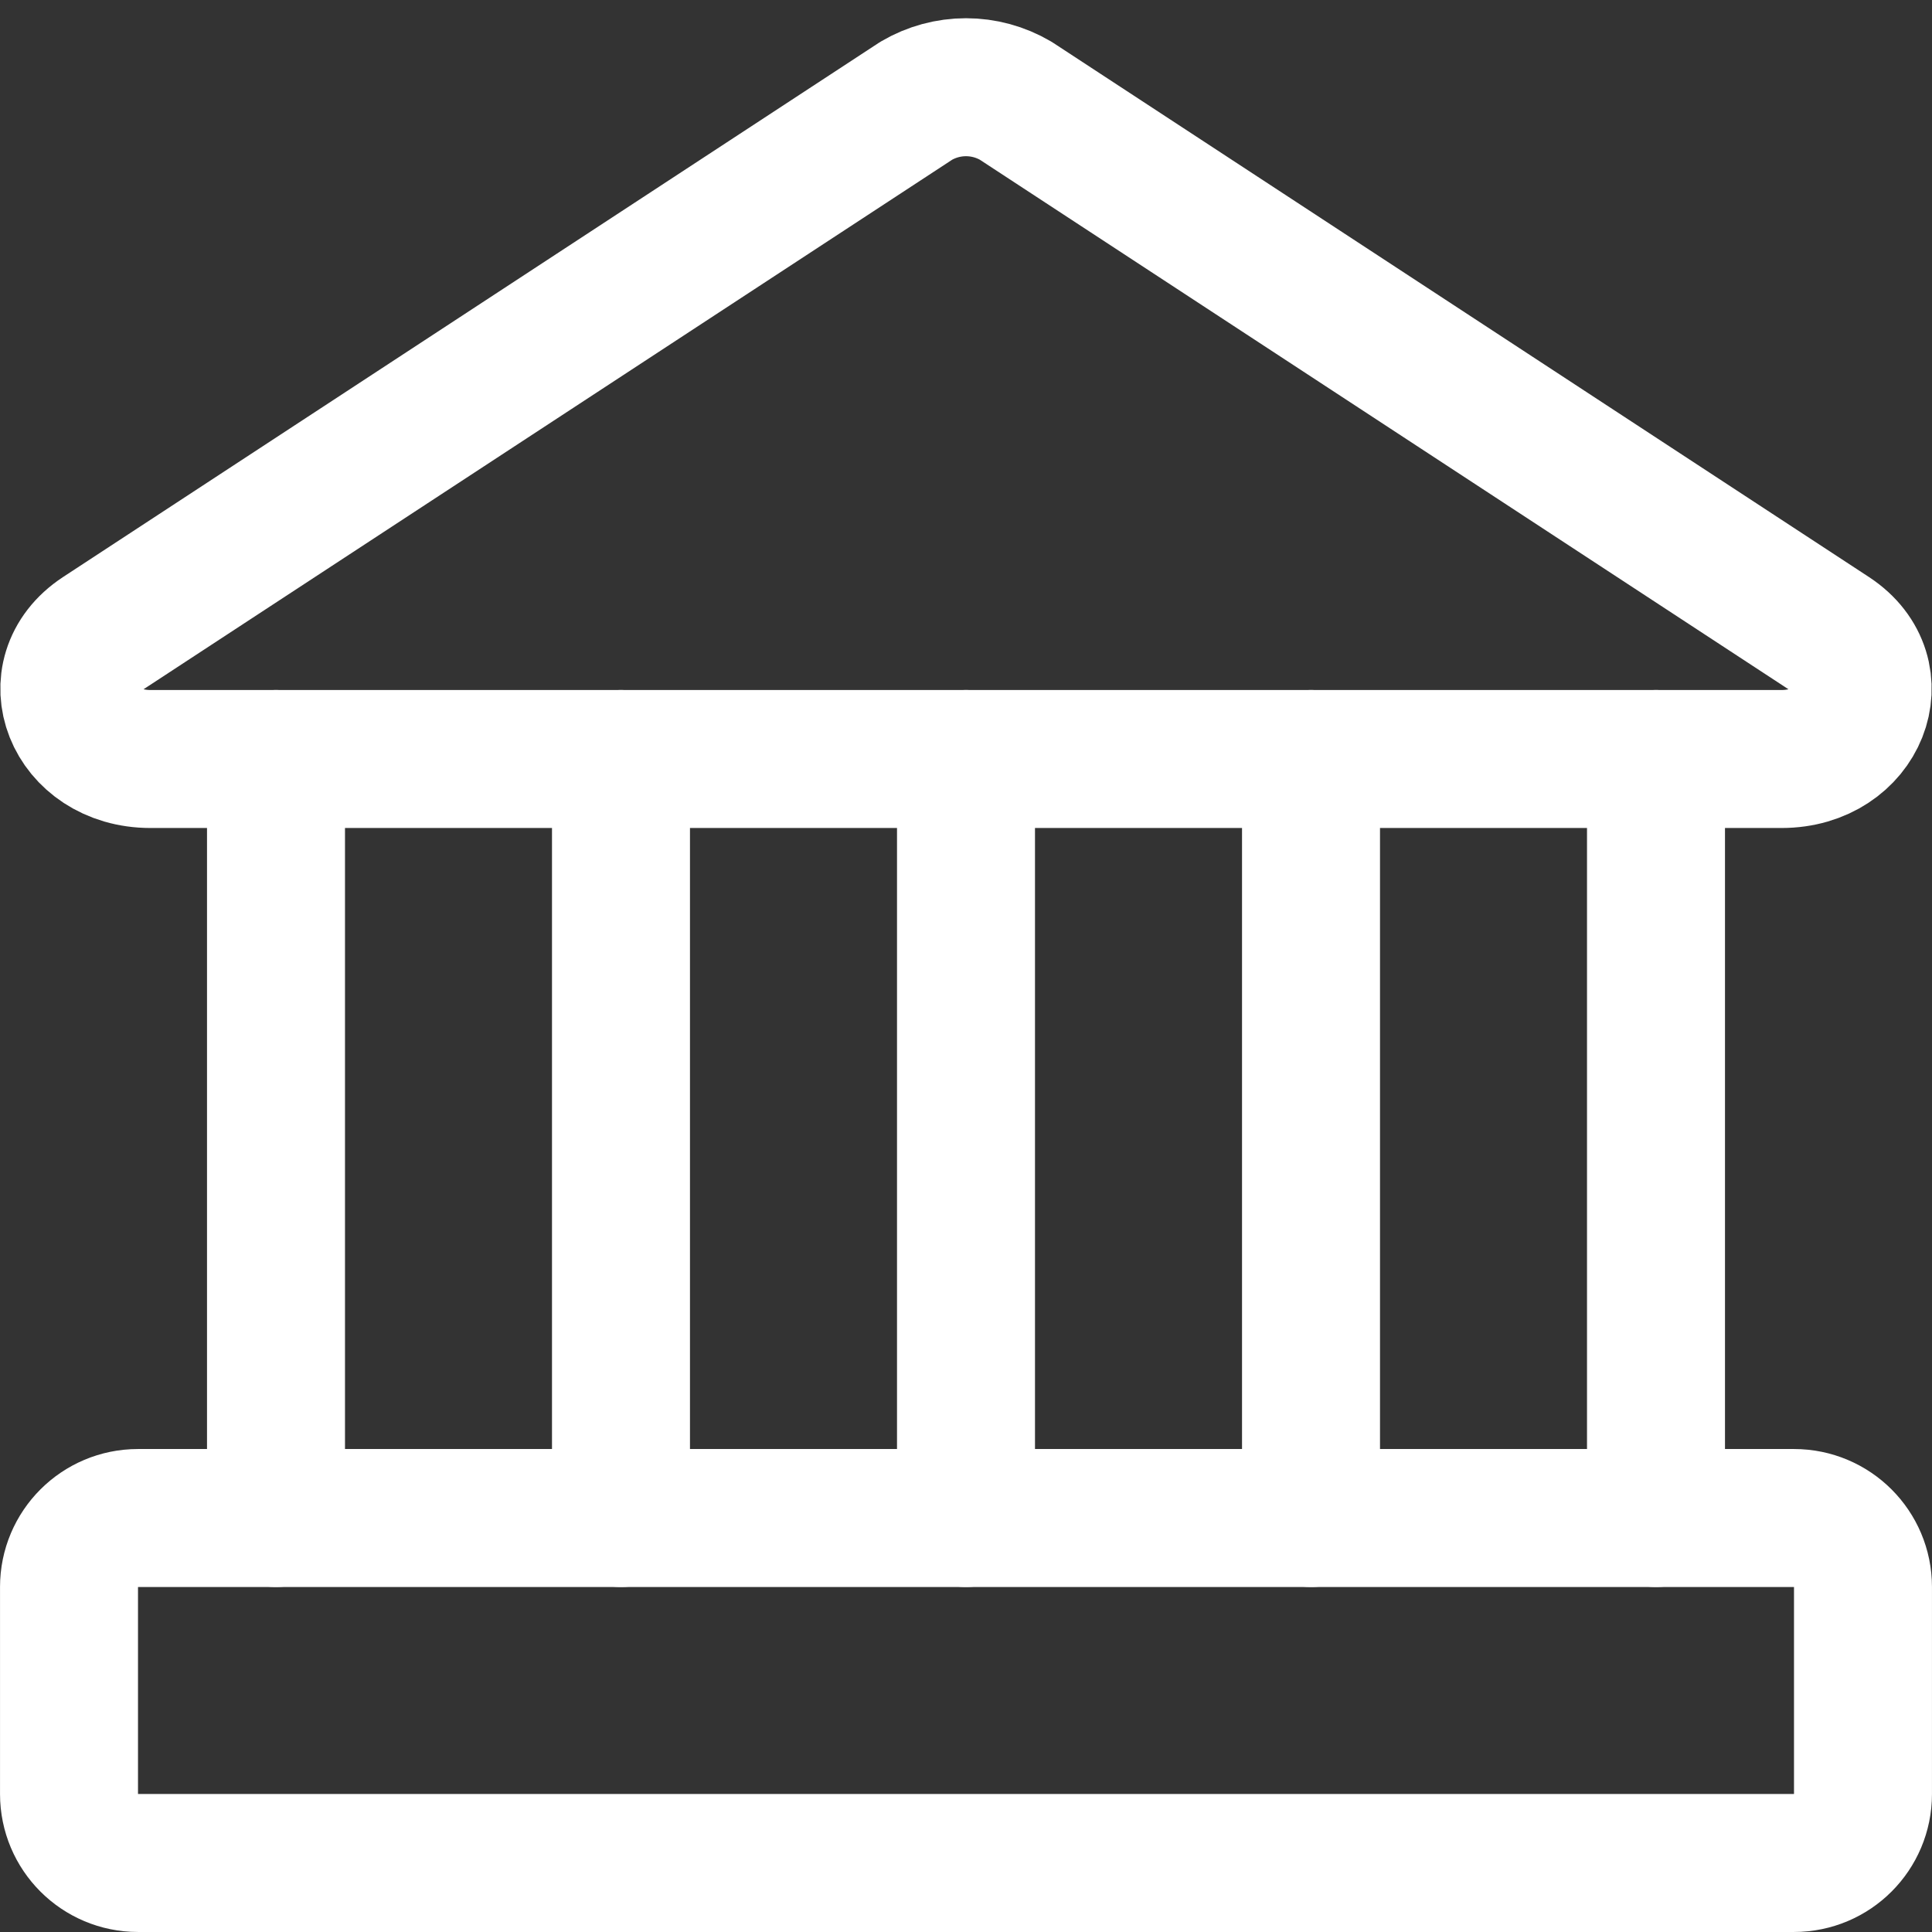 <svg width="50" height="50" viewBox="0 0 50 50" fill="none" xmlns="http://www.w3.org/2000/svg">
<rect x="0" y="0" width="50" height="50" fill="#333333" stroke="none"/>
<g clip-path="url(#clip0_43_1721)">
<path d="M46.107 19.643H3.893C1.893 19.643 1.036 17.464 2.607 16.429L23.714 2.607C24.104 2.378 24.548 2.257 25 2.257C25.452 2.257 25.896 2.378 26.286 2.607L47.393 16.429C48.964 17.464 48.107 19.643 46.107 19.643Z" stroke="white" stroke-width="3.571" stroke-linecap="round" stroke-linejoin="round"/>
<path d="M46.429 39.286H3.571C2.585 39.286 1.786 40.085 1.786 41.071V46.429C1.786 47.415 2.585 48.214 3.571 48.214H46.429C47.415 48.214 48.214 47.415 48.214 46.429V41.071C48.214 40.085 47.415 39.286 46.429 39.286Z" stroke="white" stroke-width="3.571" stroke-linecap="round" stroke-linejoin="round"/>
<path d="M7.143 19.643V39.286" stroke="white" stroke-width="3.571" stroke-linecap="round" stroke-linejoin="round"/>
<path d="M16.071 19.643V39.286" stroke="white" stroke-width="3.571" stroke-linecap="round" stroke-linejoin="round"/>
<path d="M25 19.643V39.286" stroke="white" stroke-width="3.571" stroke-linecap="round" stroke-linejoin="round"/>
<path d="M33.929 19.643V39.286" stroke="white" stroke-width="3.571" stroke-linecap="round" stroke-linejoin="round"/>
<path d="M42.857 19.643V39.286" stroke="white" stroke-width="3.571" stroke-linecap="round" stroke-linejoin="round"/>
</g>
<defs>
<clipPath id="clip0_43_1721">
<rect width="50" height="50" fill="white"/>
</clipPath>
</defs>
</svg>
